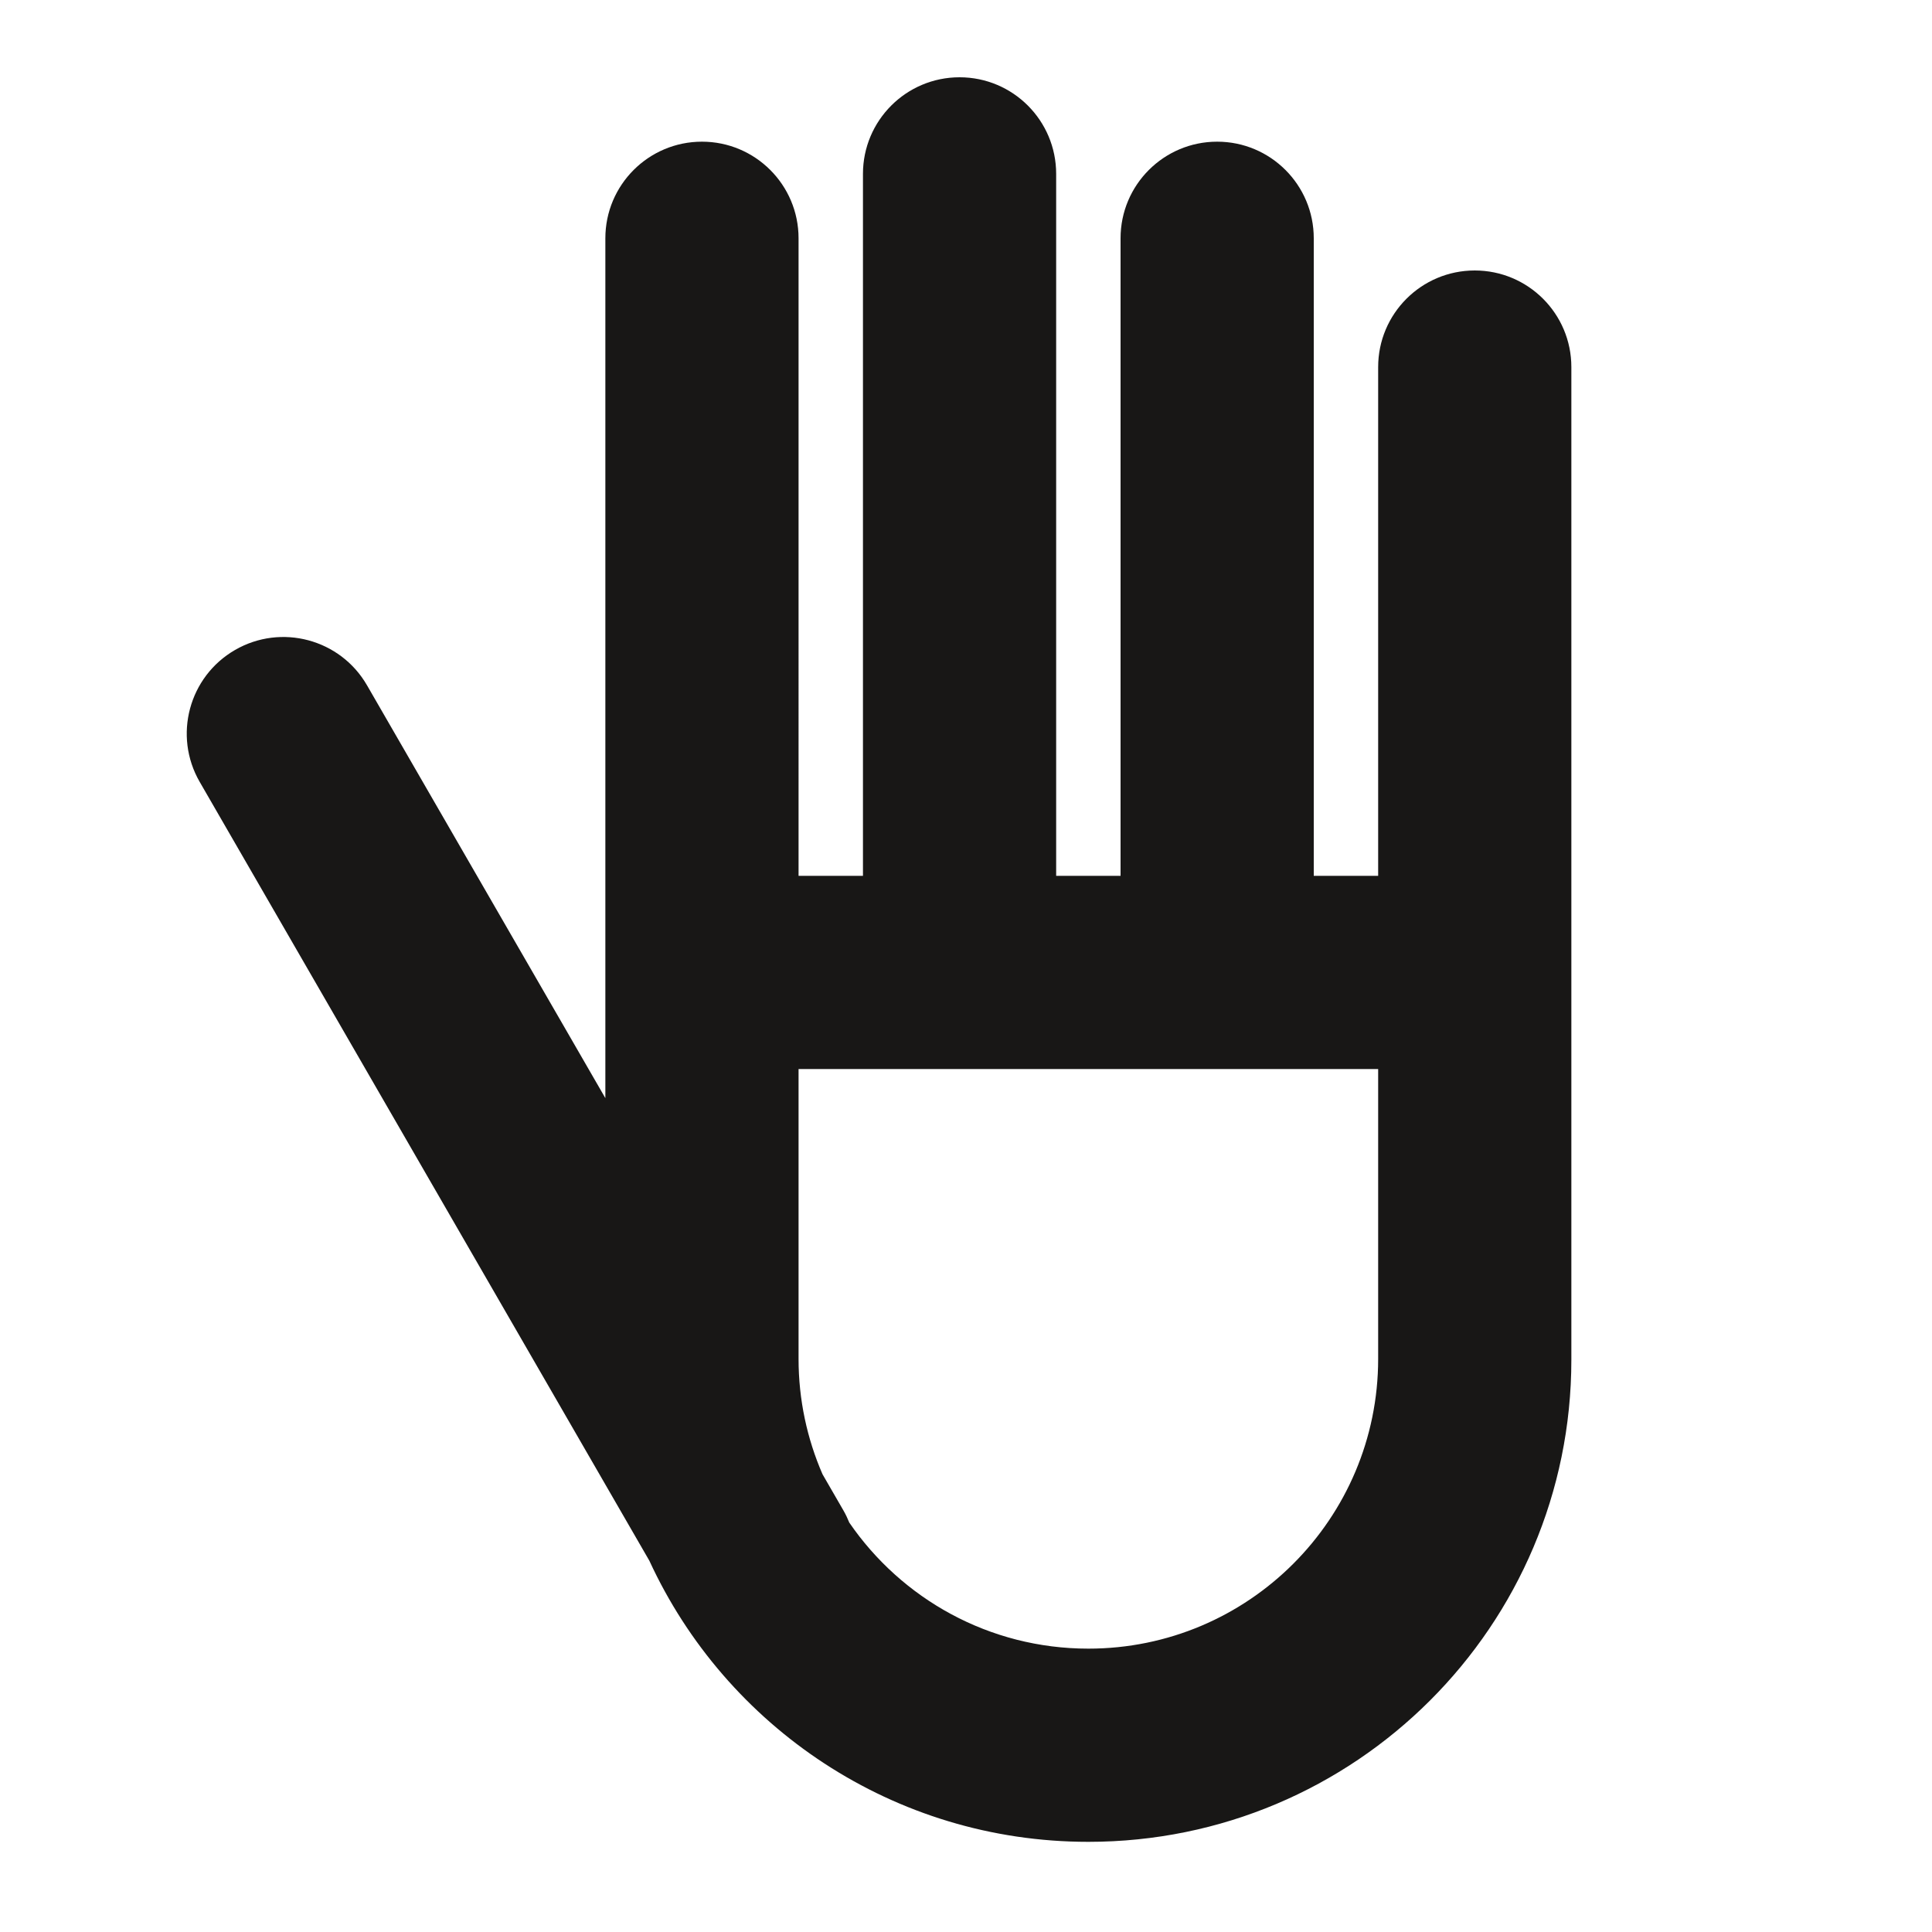 <?xml version="1.0" encoding="utf-8"?>
<!-- Generator: Adobe Illustrator 16.0.4, SVG Export Plug-In . SVG Version: 6.00 Build 0)  -->
<!DOCTYPE svg PUBLIC "-//W3C//DTD SVG 1.1//EN" "http://www.w3.org/Graphics/SVG/1.1/DTD/svg11.dtd">
<svg version="1.1" id="Ebene_1" xmlns="http://www.w3.org/2000/svg" xmlns:xlink="http://www.w3.org/1999/xlink" x="0px" y="0px"
	 width="150px" height="150px" viewBox="0 0 150 150" enable-background="new 0 0 150 150" xml:space="preserve">
<path fill="#181716" d="M54.5,11c-4.143,0-7.5,3.358-7.5,7.5V68v8v9.258L28.495,53.207c-2.071-3.587-6.658-4.816-10.245-2.745
	s-4.816,6.658-2.745,10.245l34.912,60.469C56.345,134.053,69.372,143,84.5,143c20.711,0,37.5-16.758,37.5-37.431V104V92.431V71v-3
	V28.5c0-4.142-3.357-7.5-7.5-7.5s-7.5,3.358-7.5,7.5V68h-5V18.5c0-4.142-3.357-7.5-7.5-7.5S87,14.358,87,18.5V68h-5V13.5
	C82,9.358,78.643,6,74.5,6S67,9.358,67,13.5V68h-5V18.5C62,14.358,58.643,11,54.5,11z M107,83v22.5c0,12.426-10.073,22.5-22.5,22.5
	c-7.708,0-14.508-3.878-18.562-9.787c-0.128-0.312-0.27-0.621-0.442-0.92l-1.636-2.833C62.666,111.713,62,108.685,62,105.5V83H107z"
	/>
</svg>
